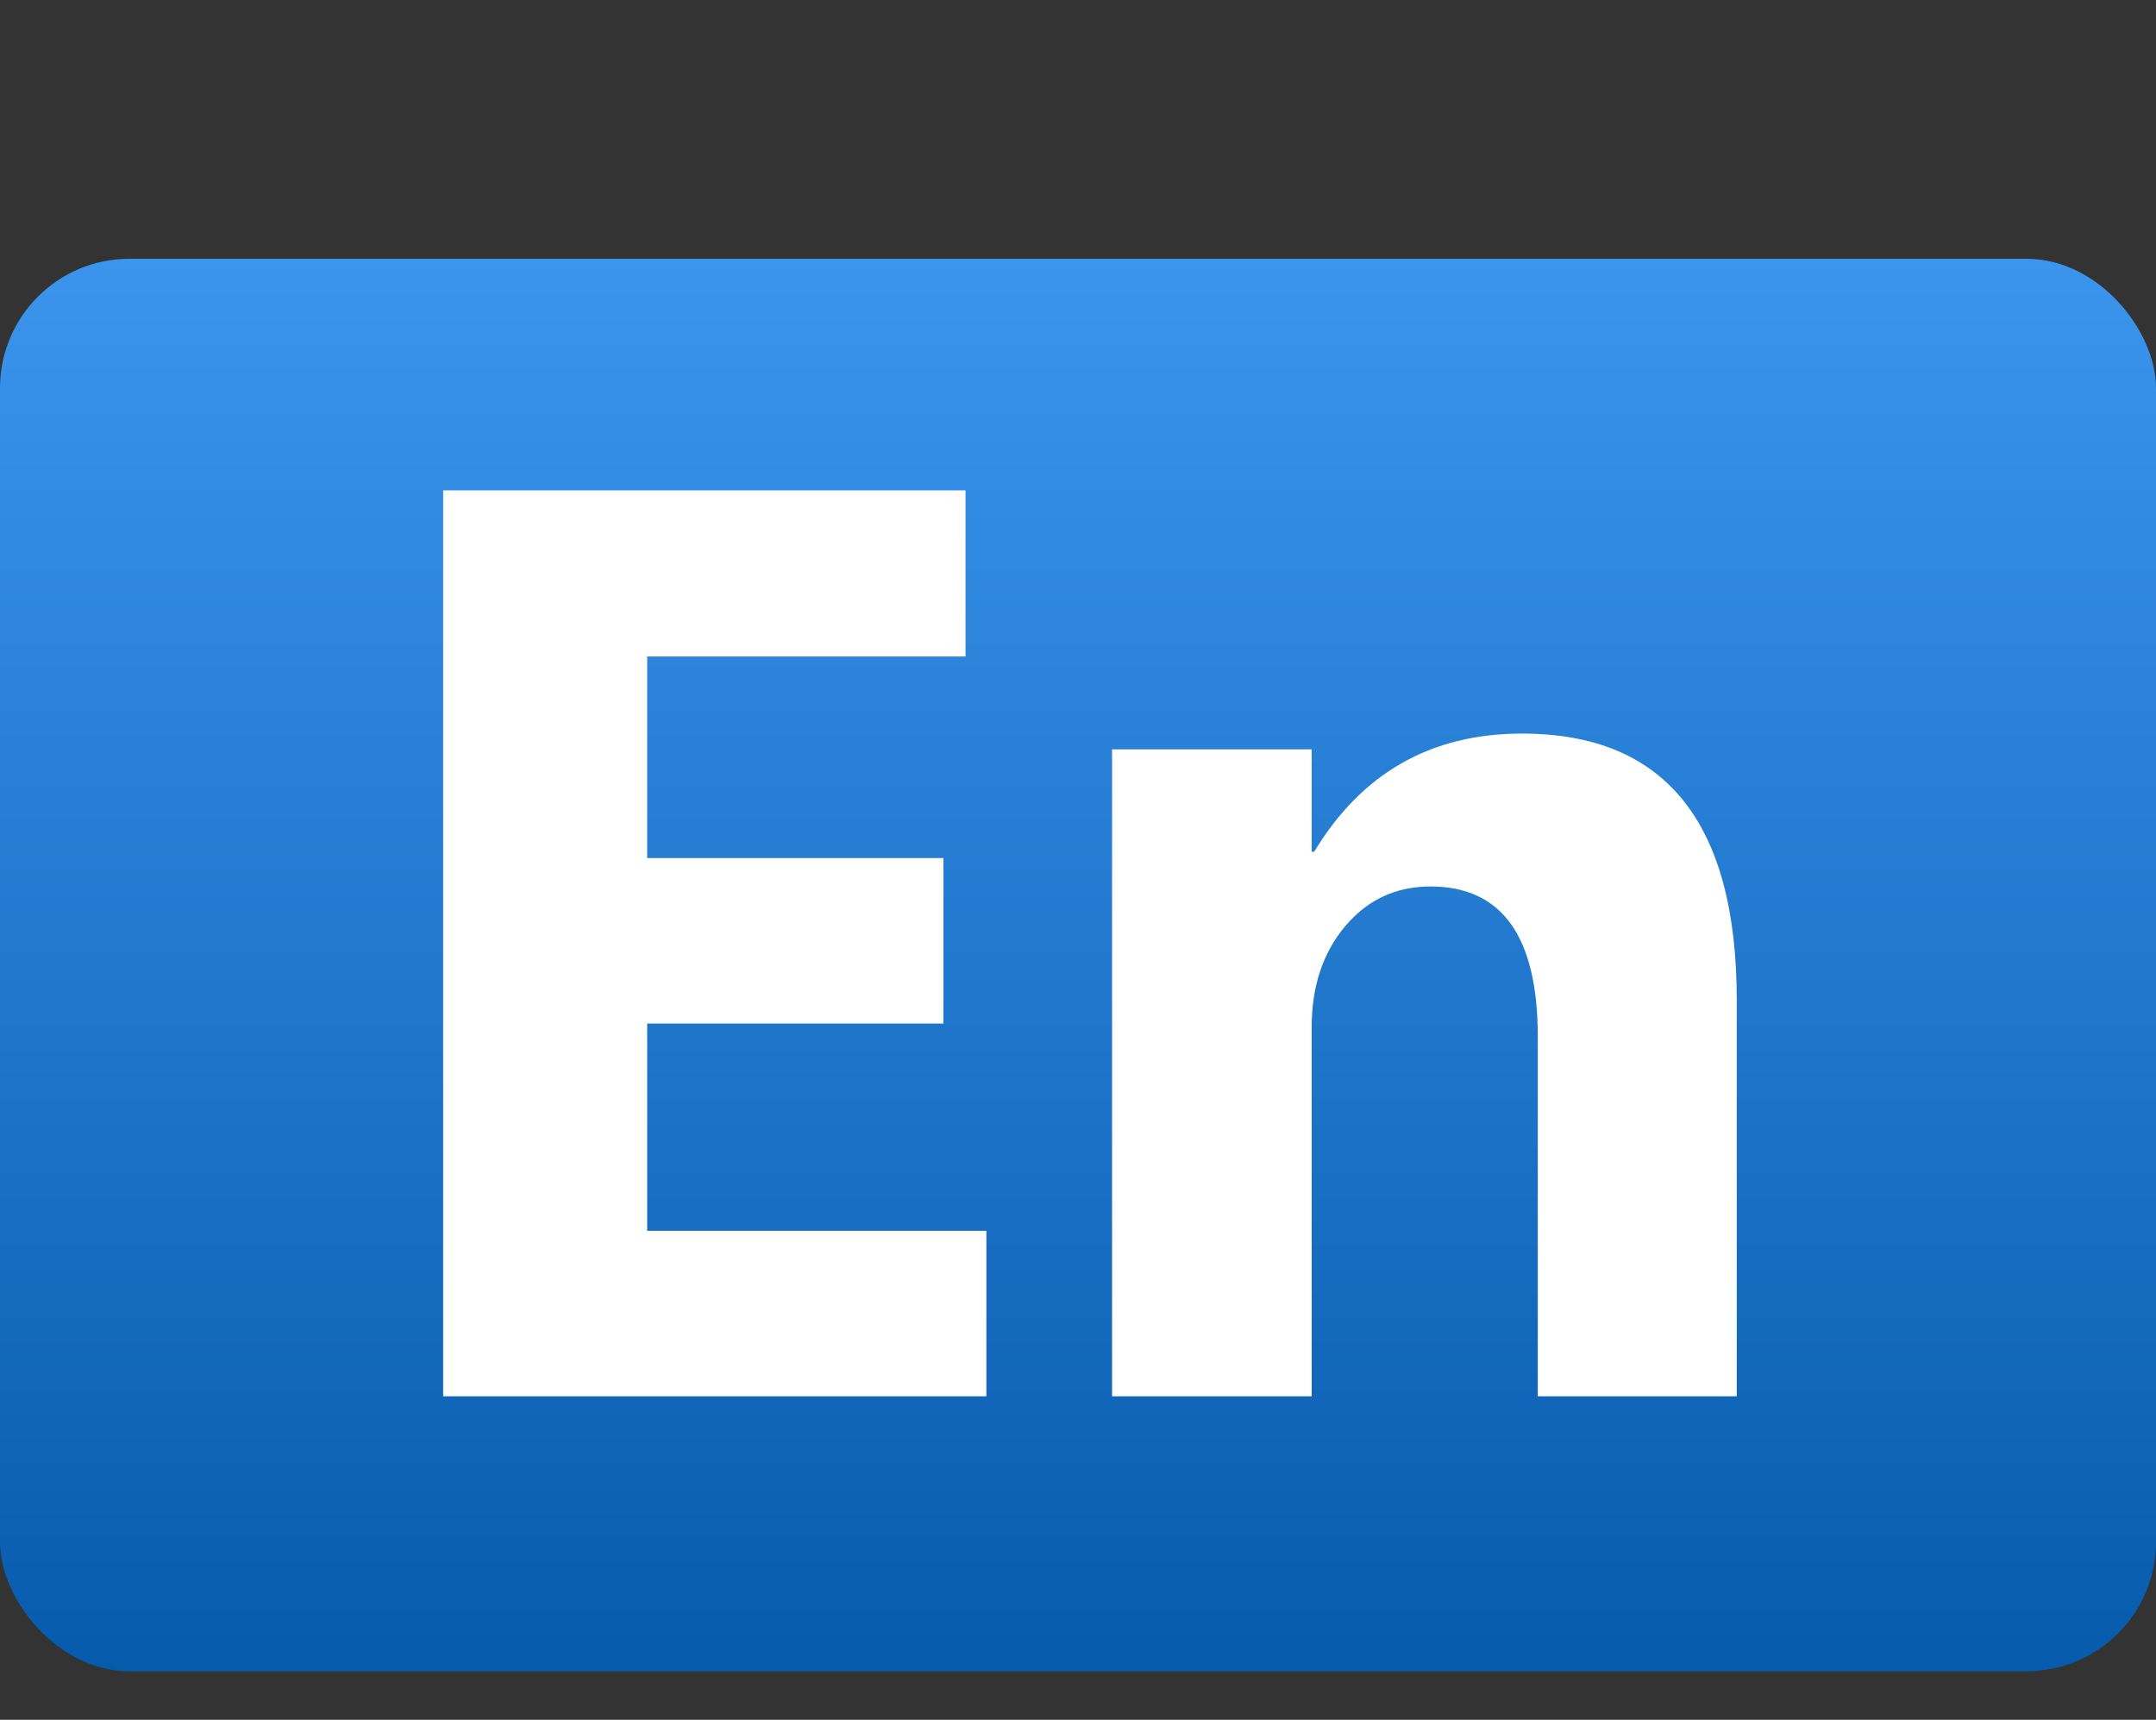 <svg width="400" height="319" viewBox="0 0 400 319" fill="none" xmlns="http://www.w3.org/2000/svg">
<rect x="0" y="0" width="400" height="319" fill="#333333" stroke="none"/>
<rect y="48" width="400" height="262" rx="24" fill="url(#paint0_linear_2_39)"/>
<path d="M183 259H82.219V90.953H179.133V121.773H120.07V159.156H175.031V189.859H120.07V228.297H183V259ZM322.219 259H285.305V192.32C285.305 173.727 278.664 164.43 265.383 164.43C258.977 164.43 253.703 166.891 249.562 171.812C245.422 176.734 243.352 182.984 243.352 190.562V259H206.32V139H243.352V157.984H243.82C252.648 143.375 265.5 136.07 282.375 136.07C308.938 136.07 322.219 152.555 322.219 185.523V259Z" fill="white"/>
<defs>
<linearGradient id="paint0_linear_2_39" x1="200" y1="48" x2="200" y2="310" gradientUnits="userSpaceOnUse">
<stop stop-color="#3B95ED"/>
<stop offset="1" stop-color="#075BAD"/>
</linearGradient>
</defs>
</svg>
